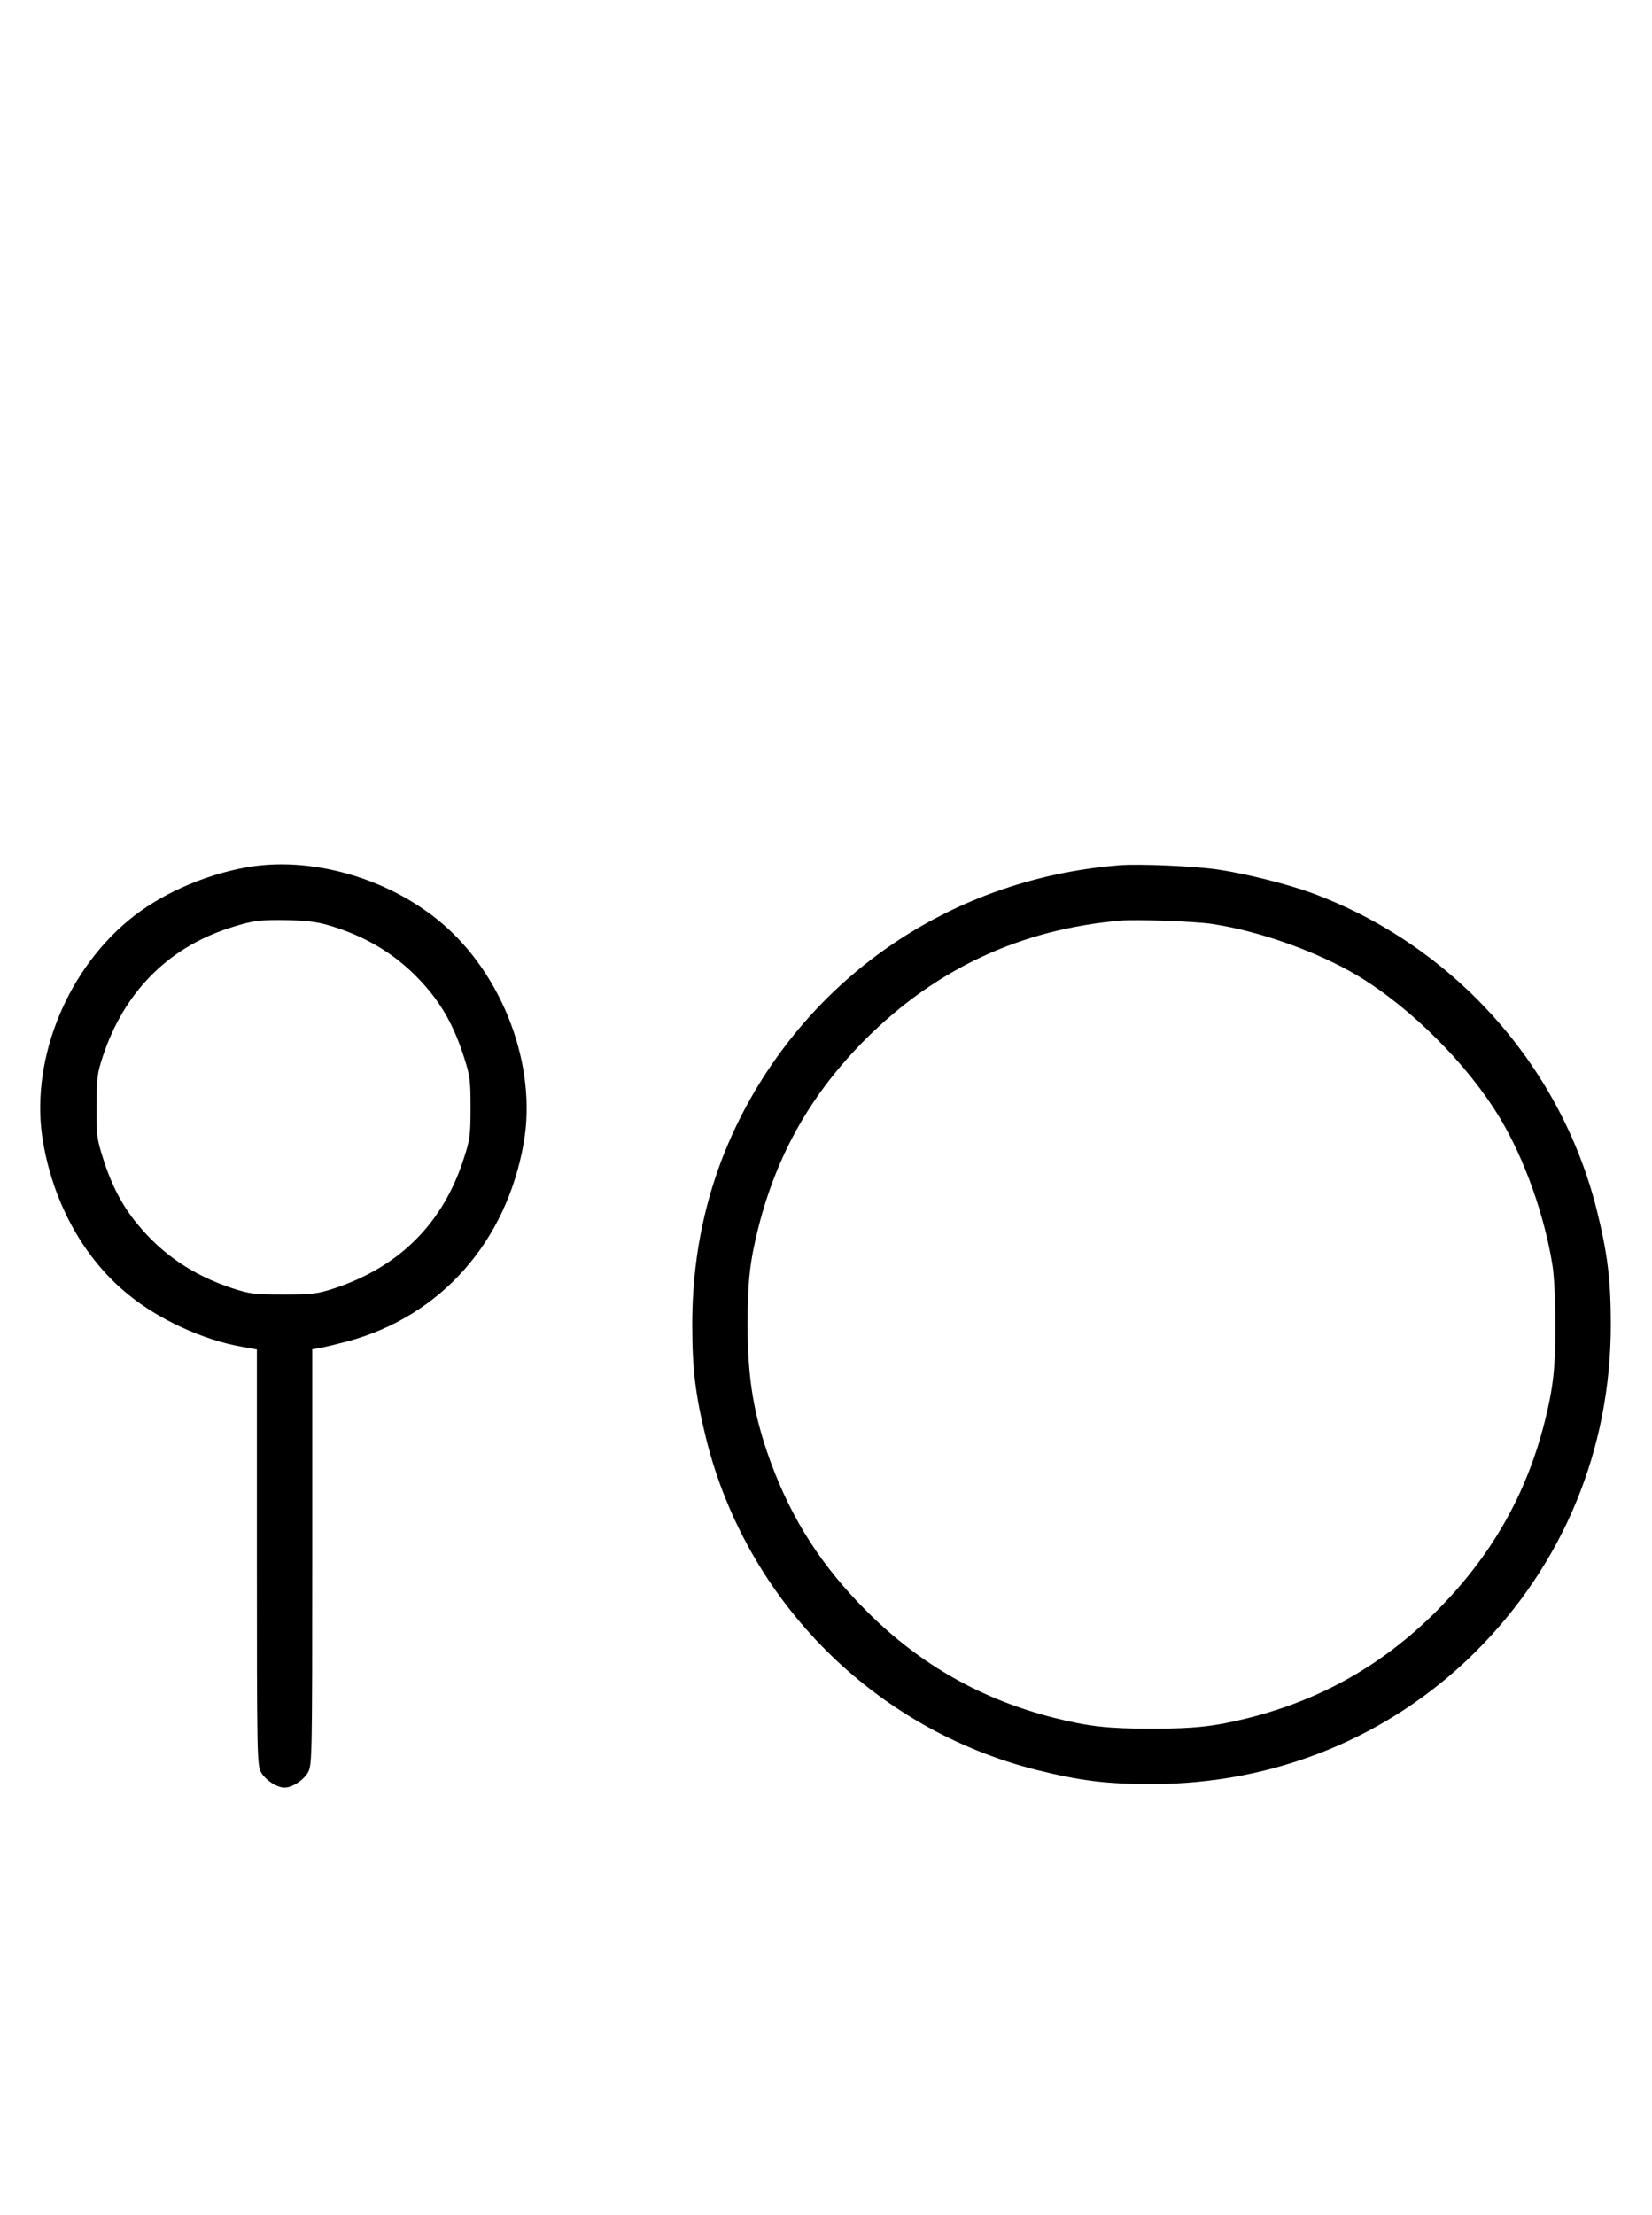 <?xml version="1.0" standalone="no"?>
<!DOCTYPE svg PUBLIC "-//W3C//DTD SVG 20010904//EN"
 "http://www.w3.org/TR/2001/REC-SVG-20010904/DTD/svg10.dtd">
<svg version="1.0" xmlns="http://www.w3.org/2000/svg"
 width="746pt" height="1000pt" viewBox="0 0 746 1000"
 preserveAspectRatio="xMidYMid meet">
<g transform="translate(0,1000) scale(0.1,-0.1)"
fill="#000000" stroke="none">
<path d="M1110 6084 c-194 -35 -394 -125 -531 -240 -290 -242 -446 -650 -384
-1003 49 -279 185 -523 384 -685 138 -113 340 -206 514 -236 l67 -12 0 -937
c0 -888 1 -938 18 -970 19 -36 72 -71 107 -71 35 0 88 35 107 71 17 32 18 82
18 971 l0 937 38 6 c20 4 78 18 127 31 417 115 712 448 790 895 61 347 -93
758 -373 994 -241 203 -592 302 -882 249z m400 -269 c176 -56 318 -152 431
-291 68 -83 117 -178 155 -299 26 -80 29 -104 29 -225 0 -121 -3 -145 -29
-225 -93 -295 -290 -493 -586 -591 -77 -25 -98 -28 -230 -28 -132 0 -153 3
-230 28 -179 59 -319 154 -431 292 -68 82 -117 177 -155 299 -26 82 -29 103
-28 230 0 126 3 149 28 225 95 288 291 488 567 579 106 35 147 40 274 37 97
-3 137 -9 205 -31z"/>
<path d="M5055 6094 c-684 -55 -1279 -418 -1631 -994 -199 -327 -298 -686
-298 -1080 0 -204 15 -323 64 -520 184 -731 759 -1306 1490 -1490 197 -49 316
-64 520 -64 557 0 1074 211 1461 595 398 396 613 914 613 1479 0 204 -15 323
-64 520 -165 656 -654 1197 -1290 1430 -108 39 -286 84 -416 104 -102 16 -357
27 -449 20z m418 -265 c215 -32 478 -126 660 -235 240 -145 495 -400 640 -641
111 -184 202 -440 238 -668 7 -44 13 -163 13 -265 0 -195 -10 -285 -49 -440
-84 -332 -244 -610 -494 -859 -240 -238 -514 -393 -841 -476 -155 -39 -245
-49 -440 -49 -195 0 -285 10 -440 49 -327 83 -601 238 -841 476 -207 206 -342
416 -439 679 -76 209 -104 374 -104 620 0 195 10 285 49 440 84 331 239 604
485 850 318 317 699 495 1150 534 73 6 334 -3 413 -15z"/>
</g>
</svg>
